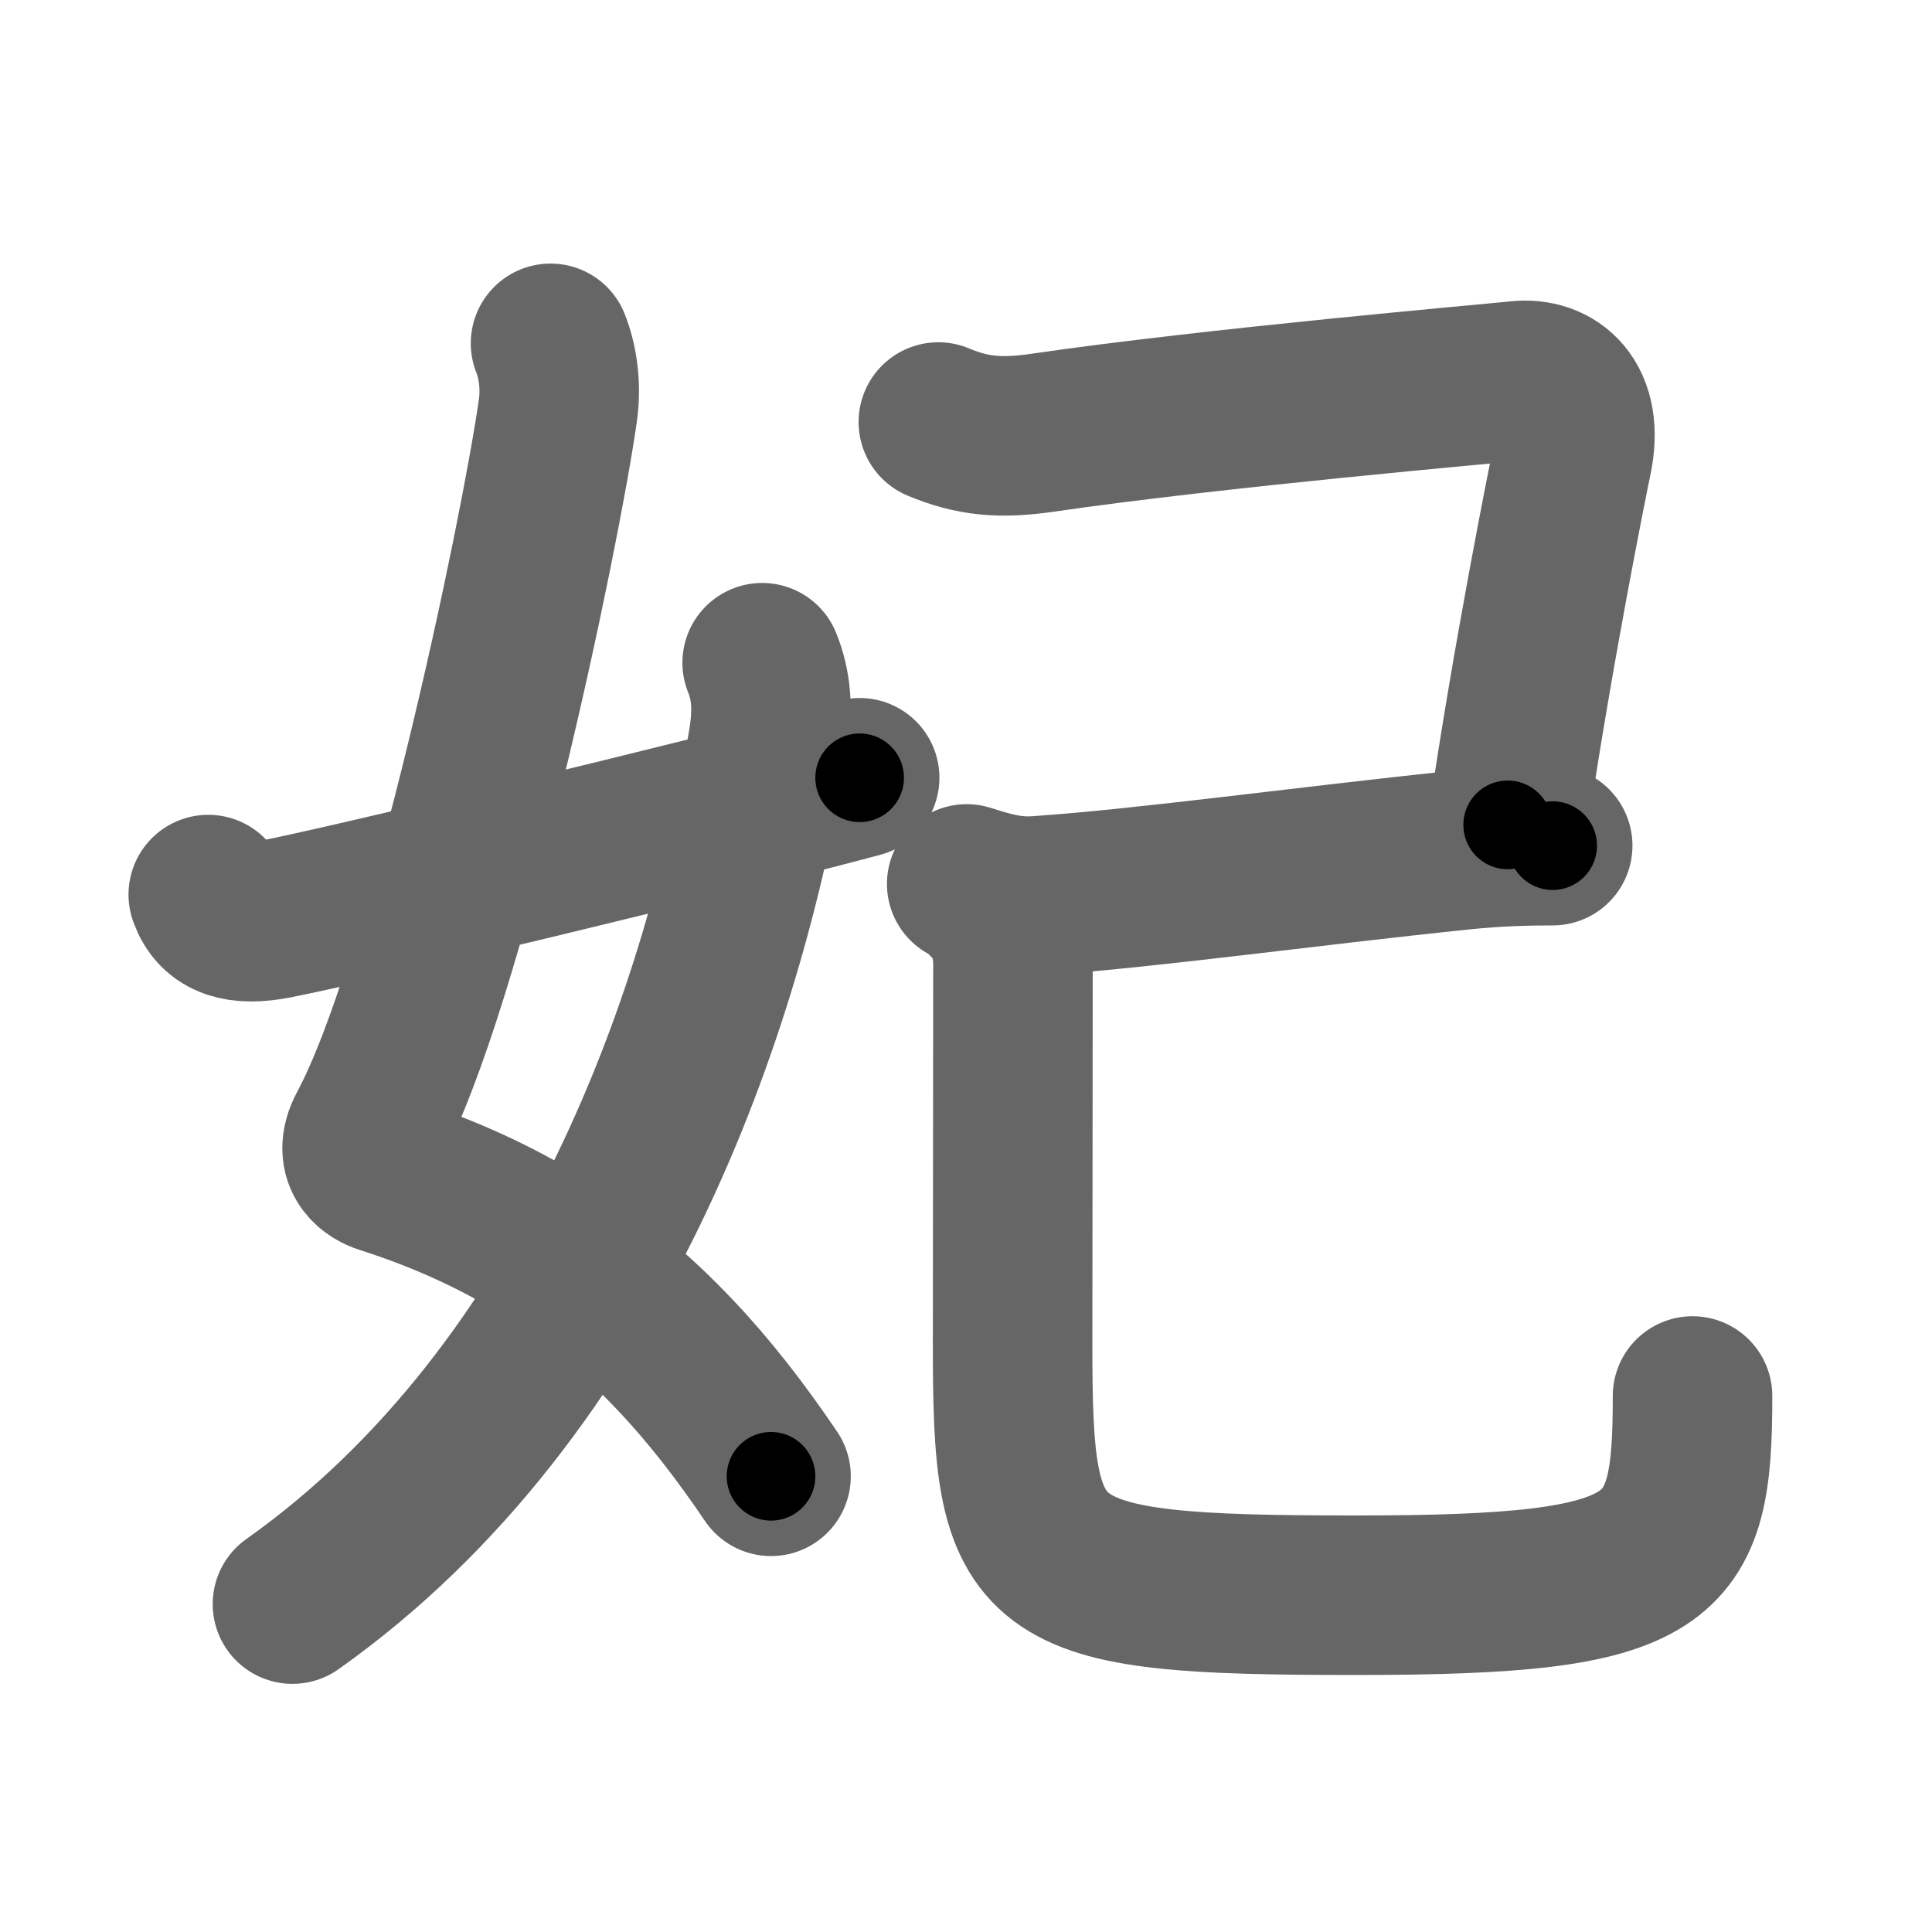 <svg xmlns="http://www.w3.org/2000/svg" width="109" height="109" viewBox="0 0 109 109" id="5983"><g fill="none" stroke="#666" stroke-width="9" stroke-linecap="round" stroke-linejoin="round"><g><g><path d="M31.06,19.37c0.4,1,0.62,2.38,0.41,3.82c-1.01,7.08-6.28,32.24-10.73,40.52c-0.91,1.7,0.41,2.36,0.91,2.52c6.77,2.16,11.95,5.47,16.42,10.19c1.92,2.02,3.7,4.31,5.43,6.87" /><path d="M43,37.39c0.5,1.23,0.64,2.59,0.34,4.43C40.93,56.66,33.62,78.38,16.5,90.5" /><path d="M11.75,50.47c0.5,1.41,1.77,1.77,3.75,1.39c3.88-0.74,24.09-5.6,33-7.98" /></g><g p4:phon="己/配T" xmlns:p4="http://kanjivg.tagaini.net"><path d="M52.94,23.81c1.94,0.81,3.51,0.95,5.91,0.6c9.66-1.41,25.33-2.77,26.81-2.93c1.95-0.21,3.74,1.14,3.04,4.43c-0.21,0.98-2.27,11.23-3.64,20.63" /><path d="M54.54,49.87c1.21,0.38,2.44,0.78,3.99,0.67c6.17-0.42,15.1-1.67,24-2.59c1.82-0.19,3.61-0.24,5.07-0.24" /><path d="M55.79,50.87c0.92,0.92,1.36,2.13,1.36,3.51c0,6.98-0.02,15.05-0.02,21.37C57.12,89,58,90,76.5,90c17.62,0,18.99-1.75,18.99-11.24" /></g></g></g><g fill="none" stroke="#000" stroke-width="5" stroke-linecap="round" stroke-linejoin="round"><g><g><path d="M31.06,19.37c0.4,1,0.62,2.38,0.41,3.82c-1.01,7.08-6.28,32.24-10.73,40.52c-0.91,1.7,0.41,2.36,0.91,2.52c6.77,2.16,11.95,5.47,16.42,10.19c1.92,2.02,3.7,4.31,5.43,6.87" stroke-dasharray="77.38" stroke-dashoffset="77.38"><animate id="0" attributeName="stroke-dashoffset" values="77.38;0" dur="0.58s" fill="freeze" begin="0s;5983.click" /></path><path d="M43,37.39c0.5,1.23,0.64,2.59,0.34,4.43C40.93,56.66,33.62,78.38,16.5,90.5" stroke-dasharray="61.52" stroke-dashoffset="61.52"><animate attributeName="stroke-dashoffset" values="61.52" fill="freeze" begin="5983.click" /><animate id="1" attributeName="stroke-dashoffset" values="61.52;0" dur="0.46s" fill="freeze" begin="0.end" /></path><path d="M11.75,50.47c0.5,1.41,1.77,1.77,3.75,1.39c3.88-0.74,24.09-5.6,33-7.98" stroke-dasharray="38.38" stroke-dashoffset="38.38"><animate attributeName="stroke-dashoffset" values="38.38" fill="freeze" begin="5983.click" /><animate id="2" attributeName="stroke-dashoffset" values="38.38;0" dur="0.38s" fill="freeze" begin="1.end" /></path></g><g p4:phon="己/配T" xmlns:p4="http://kanjivg.tagaini.net"><path d="M52.94,23.81c1.94,0.81,3.51,0.95,5.91,0.6c9.66-1.41,25.33-2.77,26.81-2.93c1.95-0.21,3.74,1.14,3.04,4.43c-0.21,0.98-2.27,11.23-3.64,20.63" stroke-dasharray="60.42" stroke-dashoffset="60.42"><animate attributeName="stroke-dashoffset" values="60.42" fill="freeze" begin="5983.click" /><animate id="3" attributeName="stroke-dashoffset" values="60.42;0" dur="0.45s" fill="freeze" begin="2.end" /></path><path d="M54.54,49.87c1.21,0.38,2.44,0.78,3.99,0.67c6.17-0.42,15.1-1.67,24-2.59c1.82-0.19,3.61-0.24,5.07-0.24" stroke-dasharray="33.29" stroke-dashoffset="33.29"><animate attributeName="stroke-dashoffset" values="33.29" fill="freeze" begin="5983.click" /><animate id="4" attributeName="stroke-dashoffset" values="33.29;0" dur="0.33s" fill="freeze" begin="3.end" /></path><path d="M55.79,50.87c0.92,0.92,1.36,2.13,1.36,3.51c0,6.98-0.02,15.05-0.02,21.37C57.12,89,58,90,76.5,90c17.62,0,18.99-1.75,18.99-11.24" stroke-dasharray="81.52" stroke-dashoffset="81.52"><animate attributeName="stroke-dashoffset" values="81.52" fill="freeze" begin="5983.click" /><animate id="5" attributeName="stroke-dashoffset" values="81.52;0" dur="0.61s" fill="freeze" begin="4.end" /></path></g></g></g></svg>
